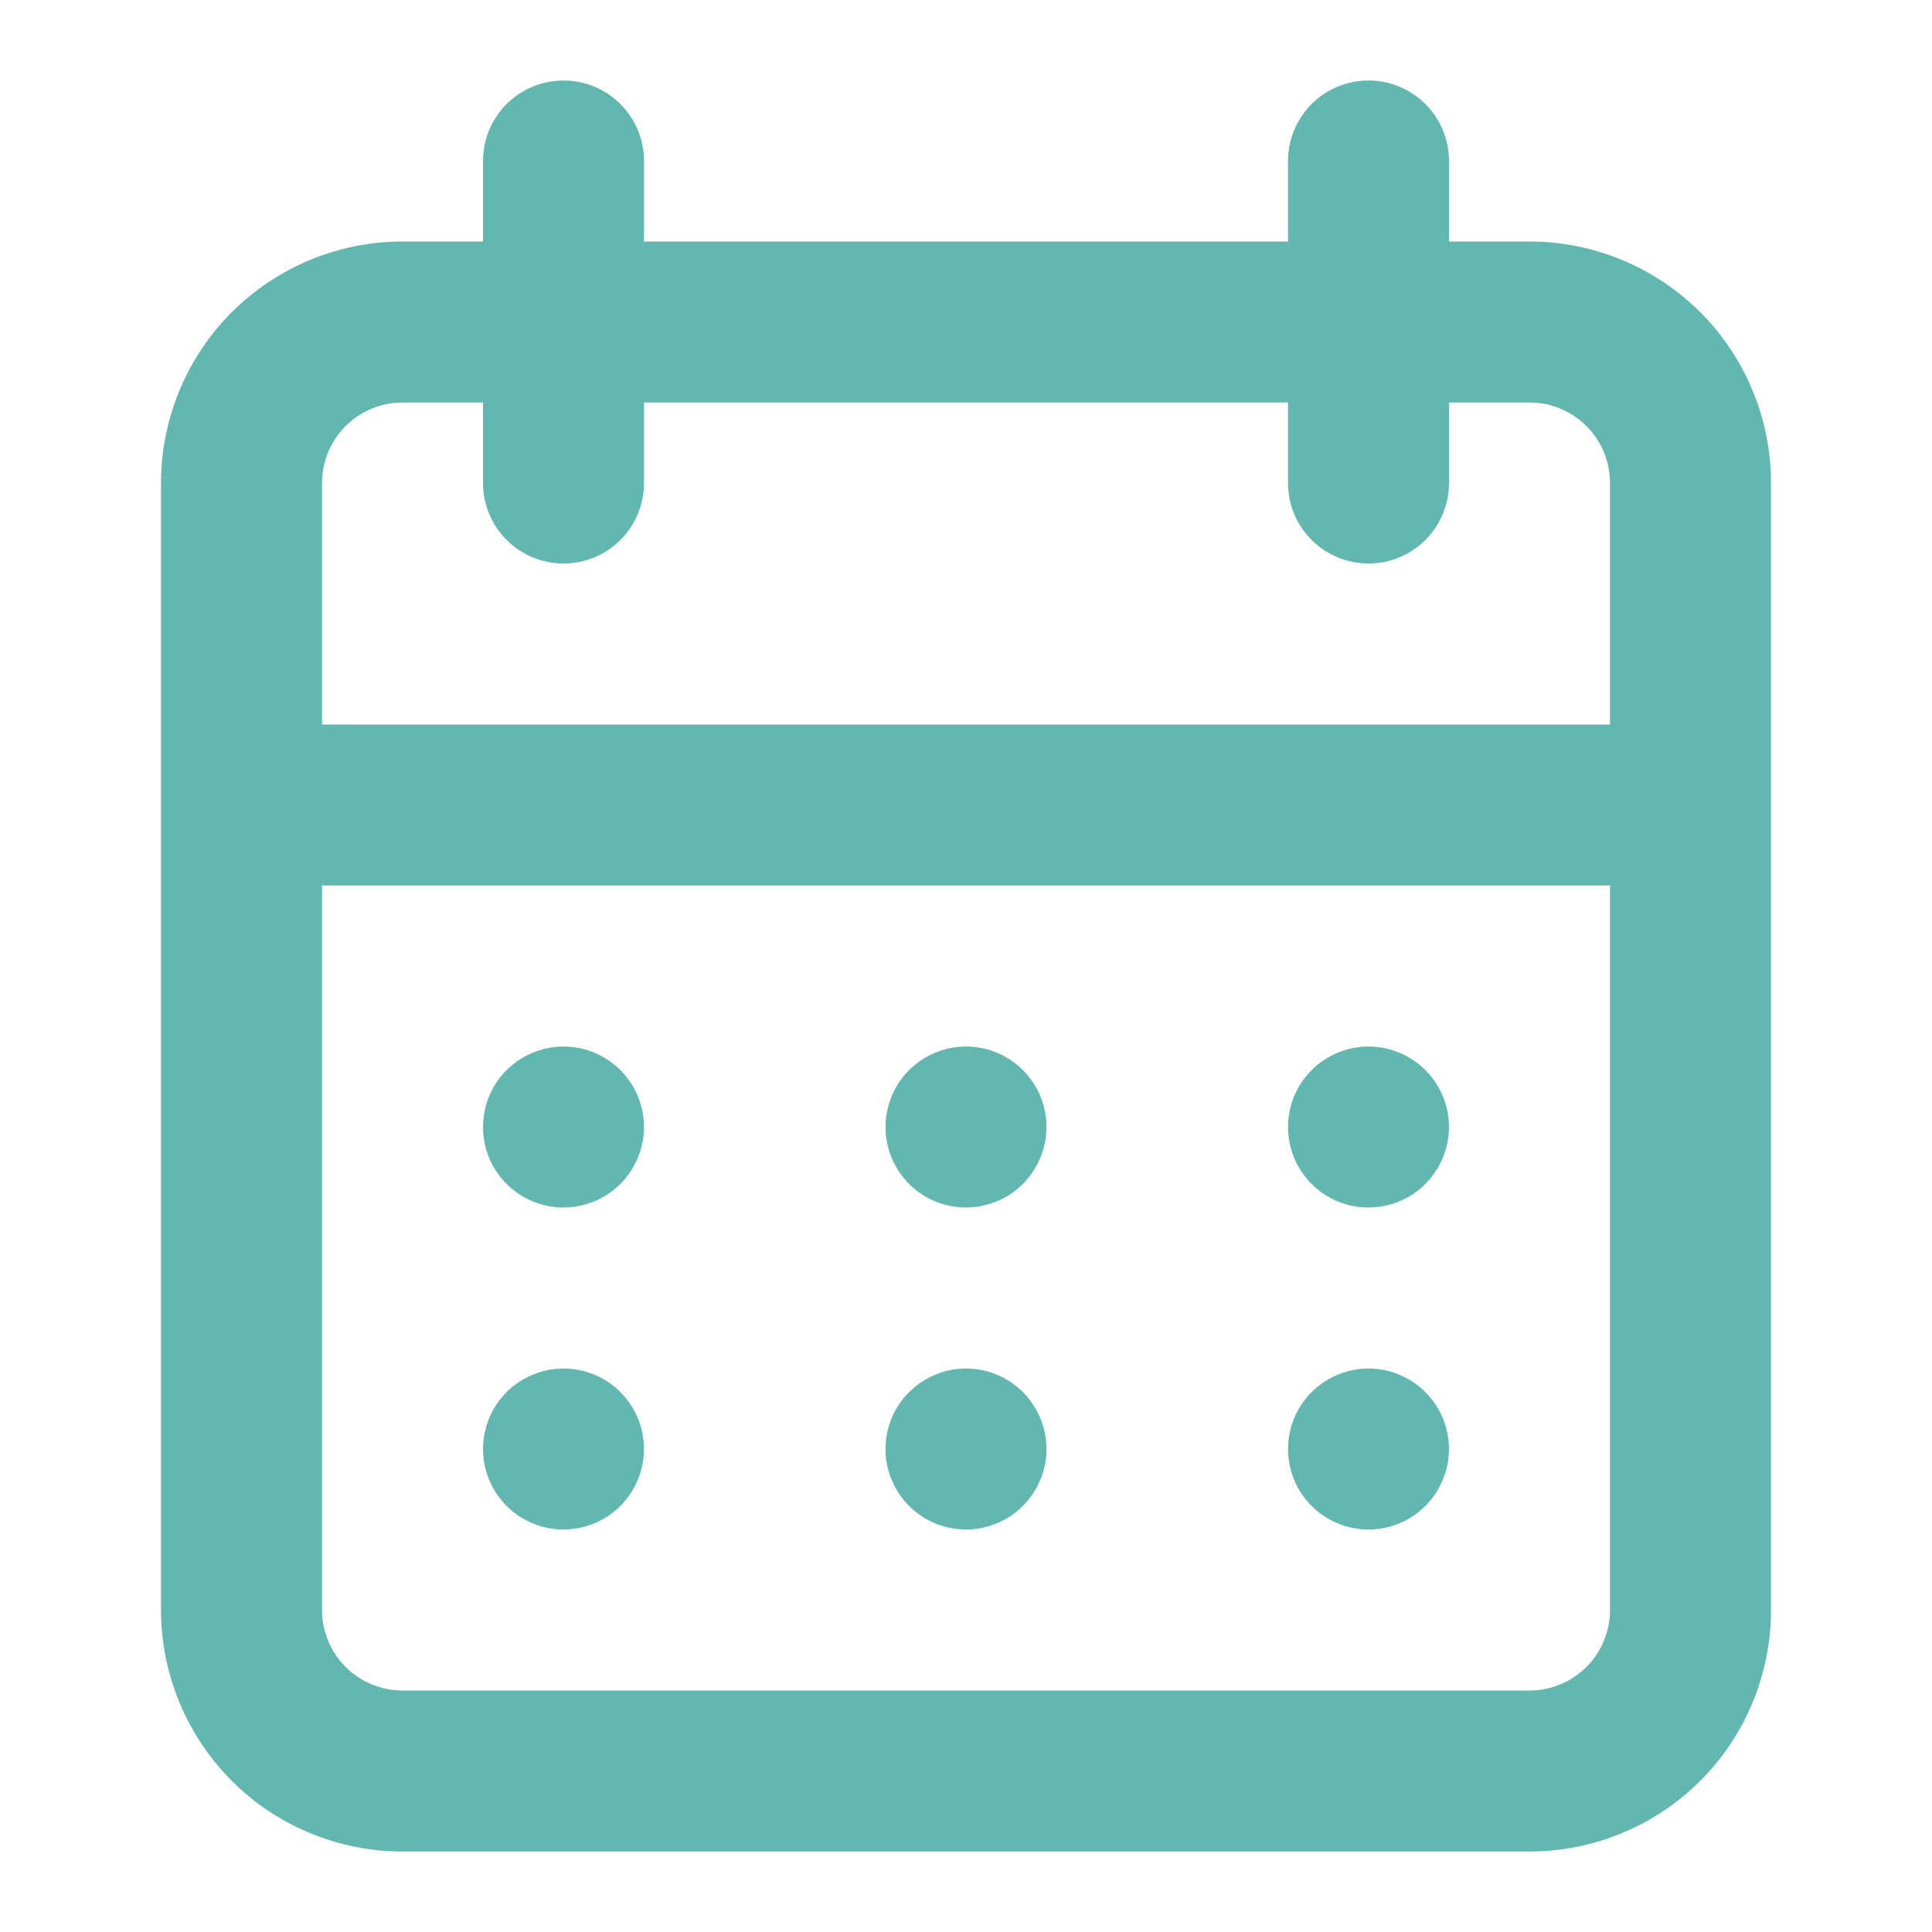 <svg width="15" height="15" viewBox="0 0 15 15" fill="none" xmlns="http://www.w3.org/2000/svg">
<path d="M7.5 11.875C7.624 11.875 7.744 11.838 7.847 11.77C7.95 11.701 8.03 11.603 8.077 11.489C8.125 11.375 8.137 11.249 8.113 11.128C8.089 11.007 8.029 10.896 7.942 10.808C7.855 10.721 7.743 10.661 7.622 10.637C7.501 10.613 7.375 10.625 7.261 10.673C7.147 10.72 7.049 10.8 6.98 10.903C6.912 11.005 6.875 11.126 6.875 11.25C6.875 11.416 6.941 11.575 7.058 11.692C7.175 11.809 7.334 11.875 7.5 11.875ZM10.625 11.875C10.749 11.875 10.87 11.838 10.972 11.77C11.075 11.701 11.155 11.603 11.202 11.489C11.25 11.375 11.262 11.249 11.238 11.128C11.214 11.007 11.154 10.896 11.067 10.808C10.979 10.721 10.868 10.661 10.747 10.637C10.626 10.613 10.5 10.625 10.386 10.673C10.272 10.72 10.174 10.8 10.105 10.903C10.037 11.005 10 11.126 10 11.25C10 11.416 10.066 11.575 10.183 11.692C10.3 11.809 10.459 11.875 10.625 11.875ZM10.625 9.375C10.749 9.375 10.87 9.338 10.972 9.27C11.075 9.201 11.155 9.103 11.202 8.989C11.25 8.875 11.262 8.749 11.238 8.628C11.214 8.507 11.154 8.395 11.067 8.308C10.979 8.221 10.868 8.161 10.747 8.137C10.626 8.113 10.5 8.125 10.386 8.173C10.272 8.22 10.174 8.3 10.105 8.403C10.037 8.506 10 8.626 10 8.75C10 8.916 10.066 9.075 10.183 9.192C10.3 9.309 10.459 9.375 10.625 9.375ZM7.5 9.375C7.624 9.375 7.744 9.338 7.847 9.27C7.95 9.201 8.03 9.103 8.077 8.989C8.125 8.875 8.137 8.749 8.113 8.628C8.089 8.507 8.029 8.395 7.942 8.308C7.855 8.221 7.743 8.161 7.622 8.137C7.501 8.113 7.375 8.125 7.261 8.173C7.147 8.22 7.049 8.3 6.98 8.403C6.912 8.506 6.875 8.626 6.875 8.75C6.875 8.916 6.941 9.075 7.058 9.192C7.175 9.309 7.334 9.375 7.5 9.375ZM11.875 1.875H11.25V1.25C11.25 1.084 11.184 0.925 11.067 0.808C10.95 0.691 10.791 0.625 10.625 0.625C10.459 0.625 10.3 0.691 10.183 0.808C10.066 0.925 10 1.084 10 1.25V1.875H5V1.25C5 1.084 4.934 0.925 4.817 0.808C4.7 0.691 4.541 0.625 4.375 0.625C4.209 0.625 4.05 0.691 3.933 0.808C3.816 0.925 3.75 1.084 3.75 1.25V1.875H3.125C2.628 1.875 2.151 2.073 1.799 2.424C1.448 2.776 1.25 3.253 1.25 3.75V12.5C1.25 12.997 1.448 13.474 1.799 13.826C2.151 14.178 2.628 14.375 3.125 14.375H11.875C12.372 14.375 12.849 14.178 13.201 13.826C13.553 13.474 13.75 12.997 13.75 12.5V3.75C13.75 3.253 13.553 2.776 13.201 2.424C12.849 2.073 12.372 1.875 11.875 1.875ZM12.5 12.5C12.5 12.666 12.434 12.825 12.317 12.942C12.2 13.059 12.041 13.125 11.875 13.125H3.125C2.959 13.125 2.8 13.059 2.683 12.942C2.566 12.825 2.5 12.666 2.5 12.5V6.875H12.5V12.5ZM12.5 5.625H2.5V3.75C2.5 3.584 2.566 3.425 2.683 3.308C2.8 3.191 2.959 3.125 3.125 3.125H3.75V3.75C3.75 3.916 3.816 4.075 3.933 4.192C4.05 4.309 4.209 4.375 4.375 4.375C4.541 4.375 4.7 4.309 4.817 4.192C4.934 4.075 5 3.916 5 3.75V3.125H10V3.75C10 3.916 10.066 4.075 10.183 4.192C10.3 4.309 10.459 4.375 10.625 4.375C10.791 4.375 10.95 4.309 11.067 4.192C11.184 4.075 11.25 3.916 11.25 3.75V3.125H11.875C12.041 3.125 12.2 3.191 12.317 3.308C12.434 3.425 12.5 3.584 12.5 3.75V5.625ZM4.375 9.375C4.499 9.375 4.619 9.338 4.722 9.27C4.825 9.201 4.905 9.103 4.952 8.989C5 8.875 5.012 8.749 4.988 8.628C4.964 8.507 4.904 8.395 4.817 8.308C4.73 8.221 4.618 8.161 4.497 8.137C4.376 8.113 4.25 8.125 4.136 8.173C4.022 8.22 3.924 8.3 3.855 8.403C3.787 8.506 3.75 8.626 3.75 8.75C3.75 8.916 3.816 9.075 3.933 9.192C4.05 9.309 4.209 9.375 4.375 9.375ZM4.375 11.875C4.499 11.875 4.619 11.838 4.722 11.77C4.825 11.701 4.905 11.603 4.952 11.489C5 11.375 5.012 11.249 4.988 11.128C4.964 11.007 4.904 10.896 4.817 10.808C4.73 10.721 4.618 10.661 4.497 10.637C4.376 10.613 4.25 10.625 4.136 10.673C4.022 10.72 3.924 10.8 3.855 10.903C3.787 11.005 3.75 11.126 3.75 11.25C3.75 11.416 3.816 11.575 3.933 11.692C4.05 11.809 4.209 11.875 4.375 11.875Z" fill="#62B8B1"/>
</svg>

